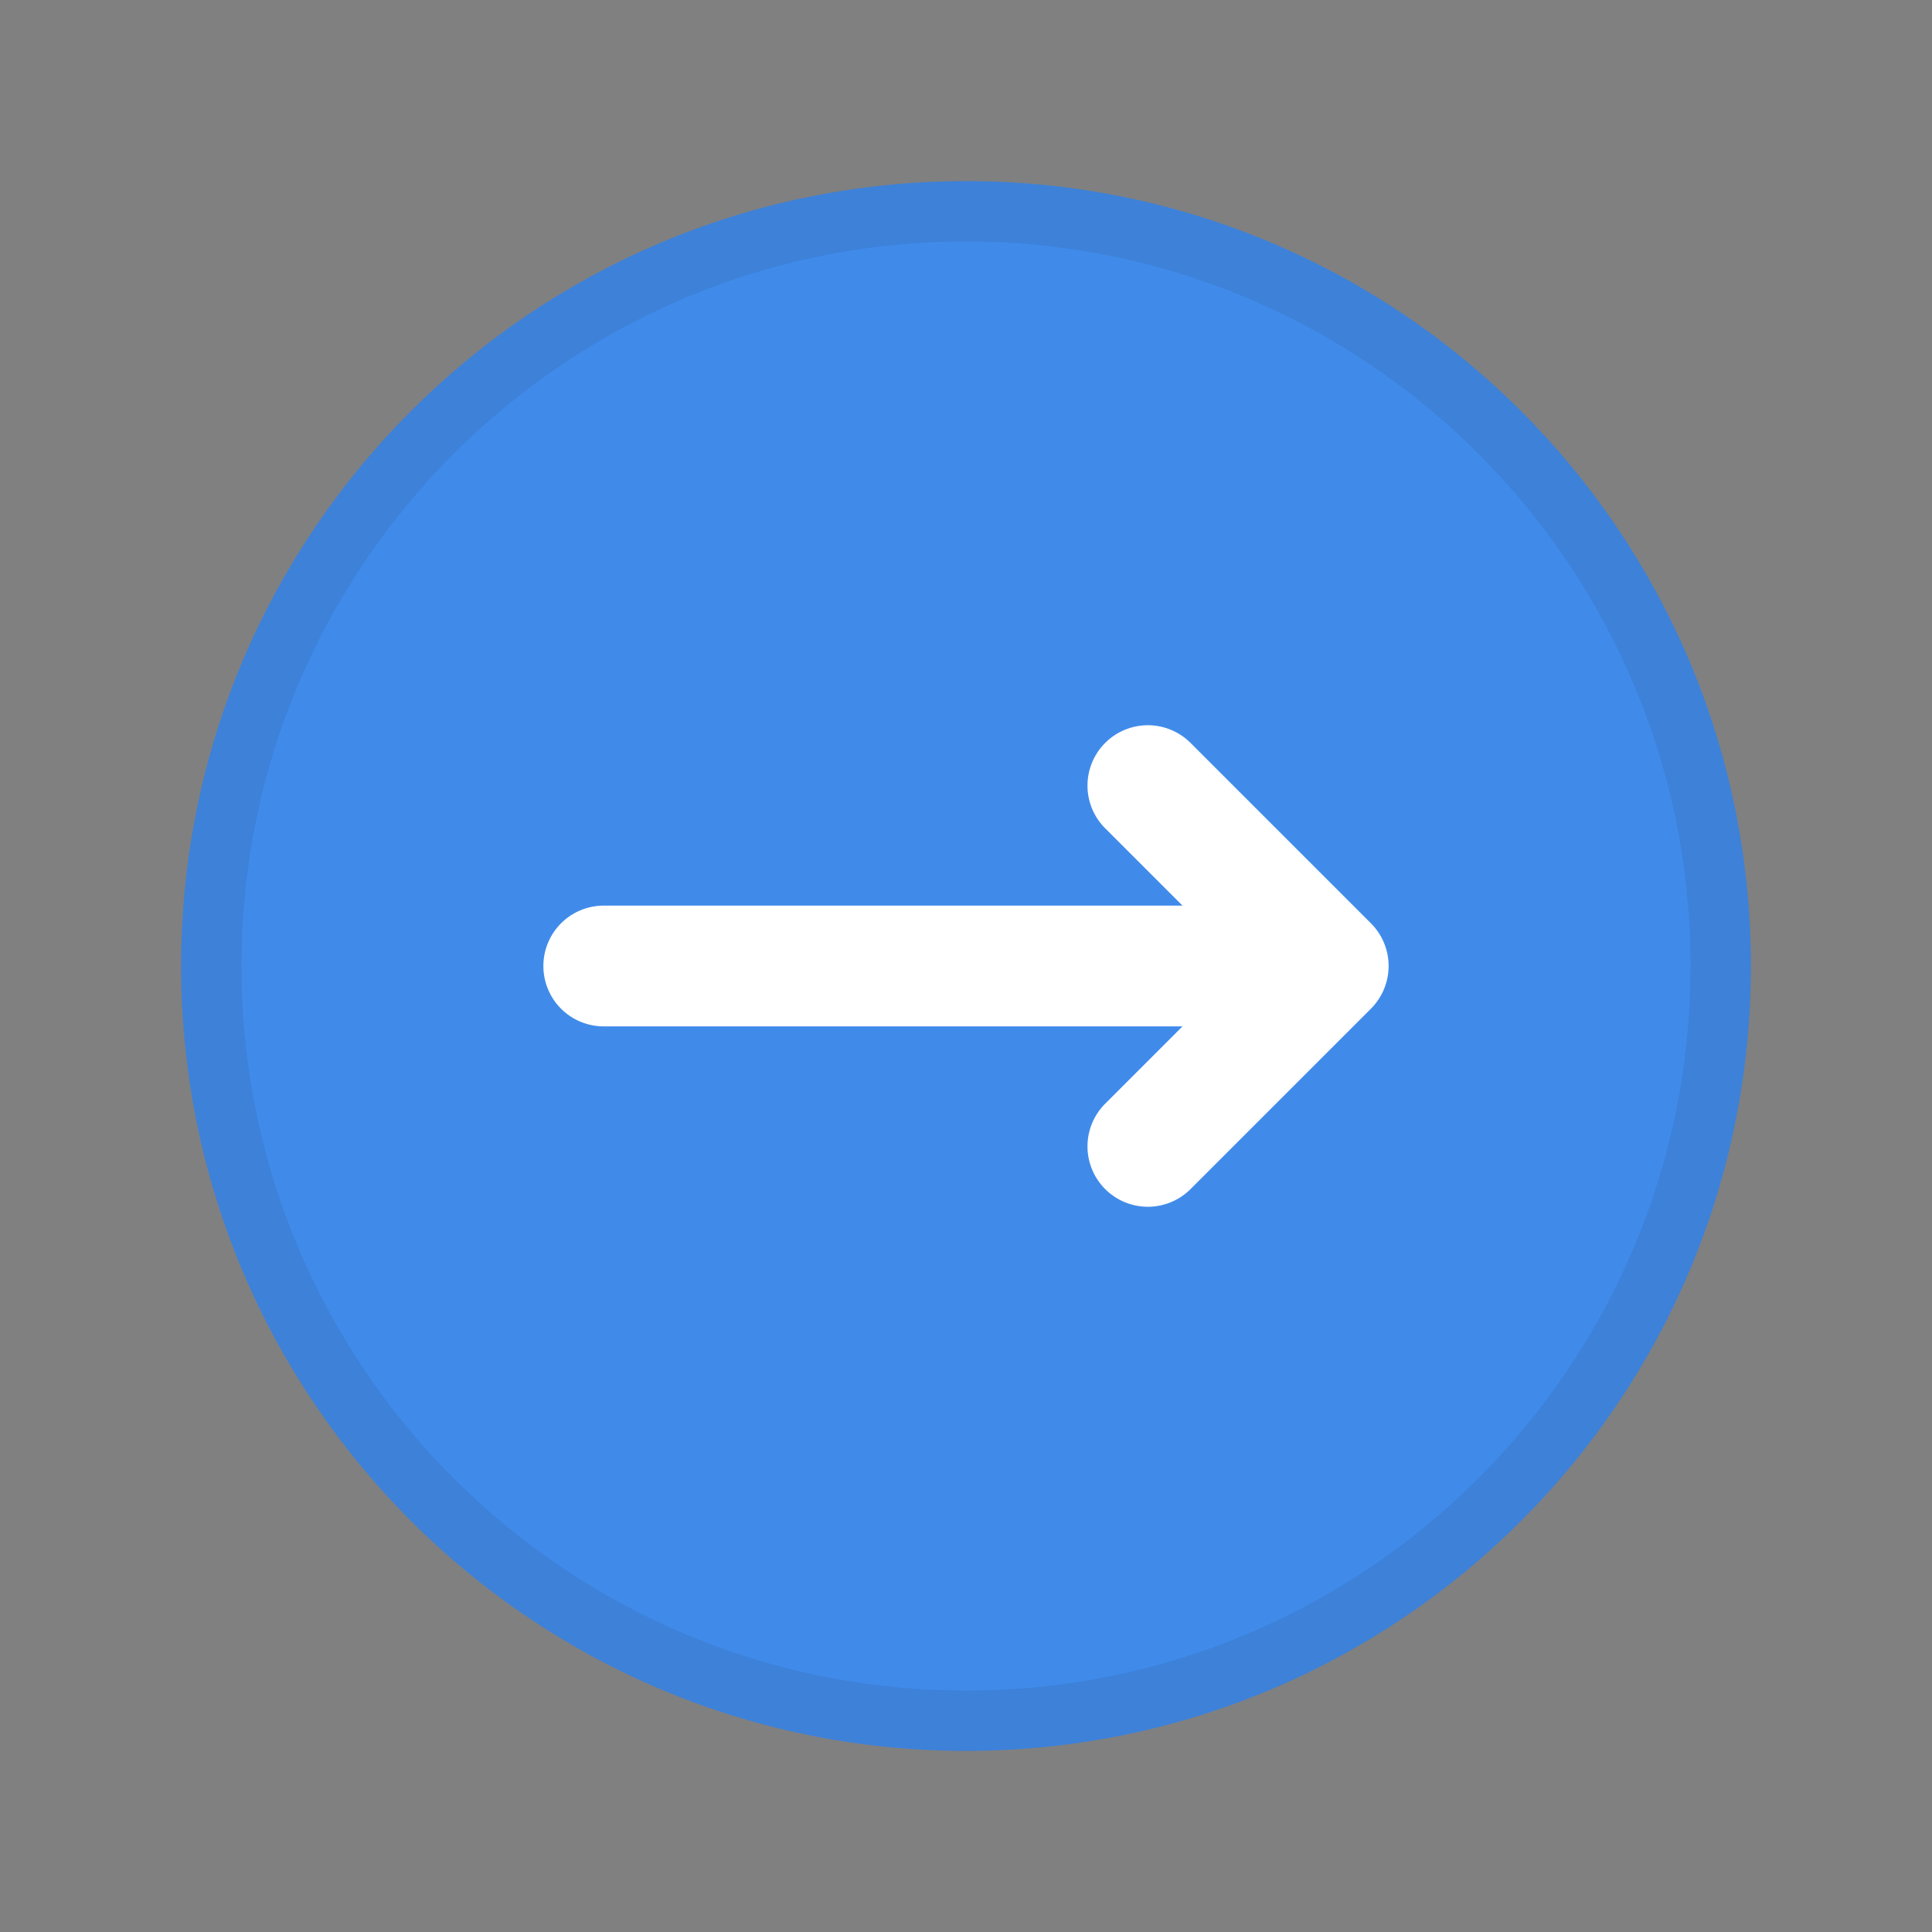 <svg width="32" height="32" fill="none" viewBox="0 0 32 32" xmlns="http://www.w3.org/2000/svg">
  <rect x="0" y="0" width="32" height="32" fill="#808080" stroke="none"/>
  <path fill="#408BEA" d="M29 16c0 7.18-5.82 13-13 13S3 23.18 3 16 8.82 3 16 3s13 5.82 13 13Z"/>
  <path stroke="#243143" stroke-opacity=".1" d="M28.5 16c0 6.904-5.596 12.5-12.5 12.5S3.5 22.904 3.5 16 9.096 3.5 16 3.5 28.5 9.096 28.5 16Z"/>
  <path fill="#fff" d="m19.586 17-1.293 1.293a1 1 0 0 0 1.414 1.414l3-3a1 1 0 0 0 0-1.414l-3-3a1 1 0 0 0-1.414 1.414L19.586 15H10a1 1 0 1 0 0 2h9.586Z"/>
</svg>

